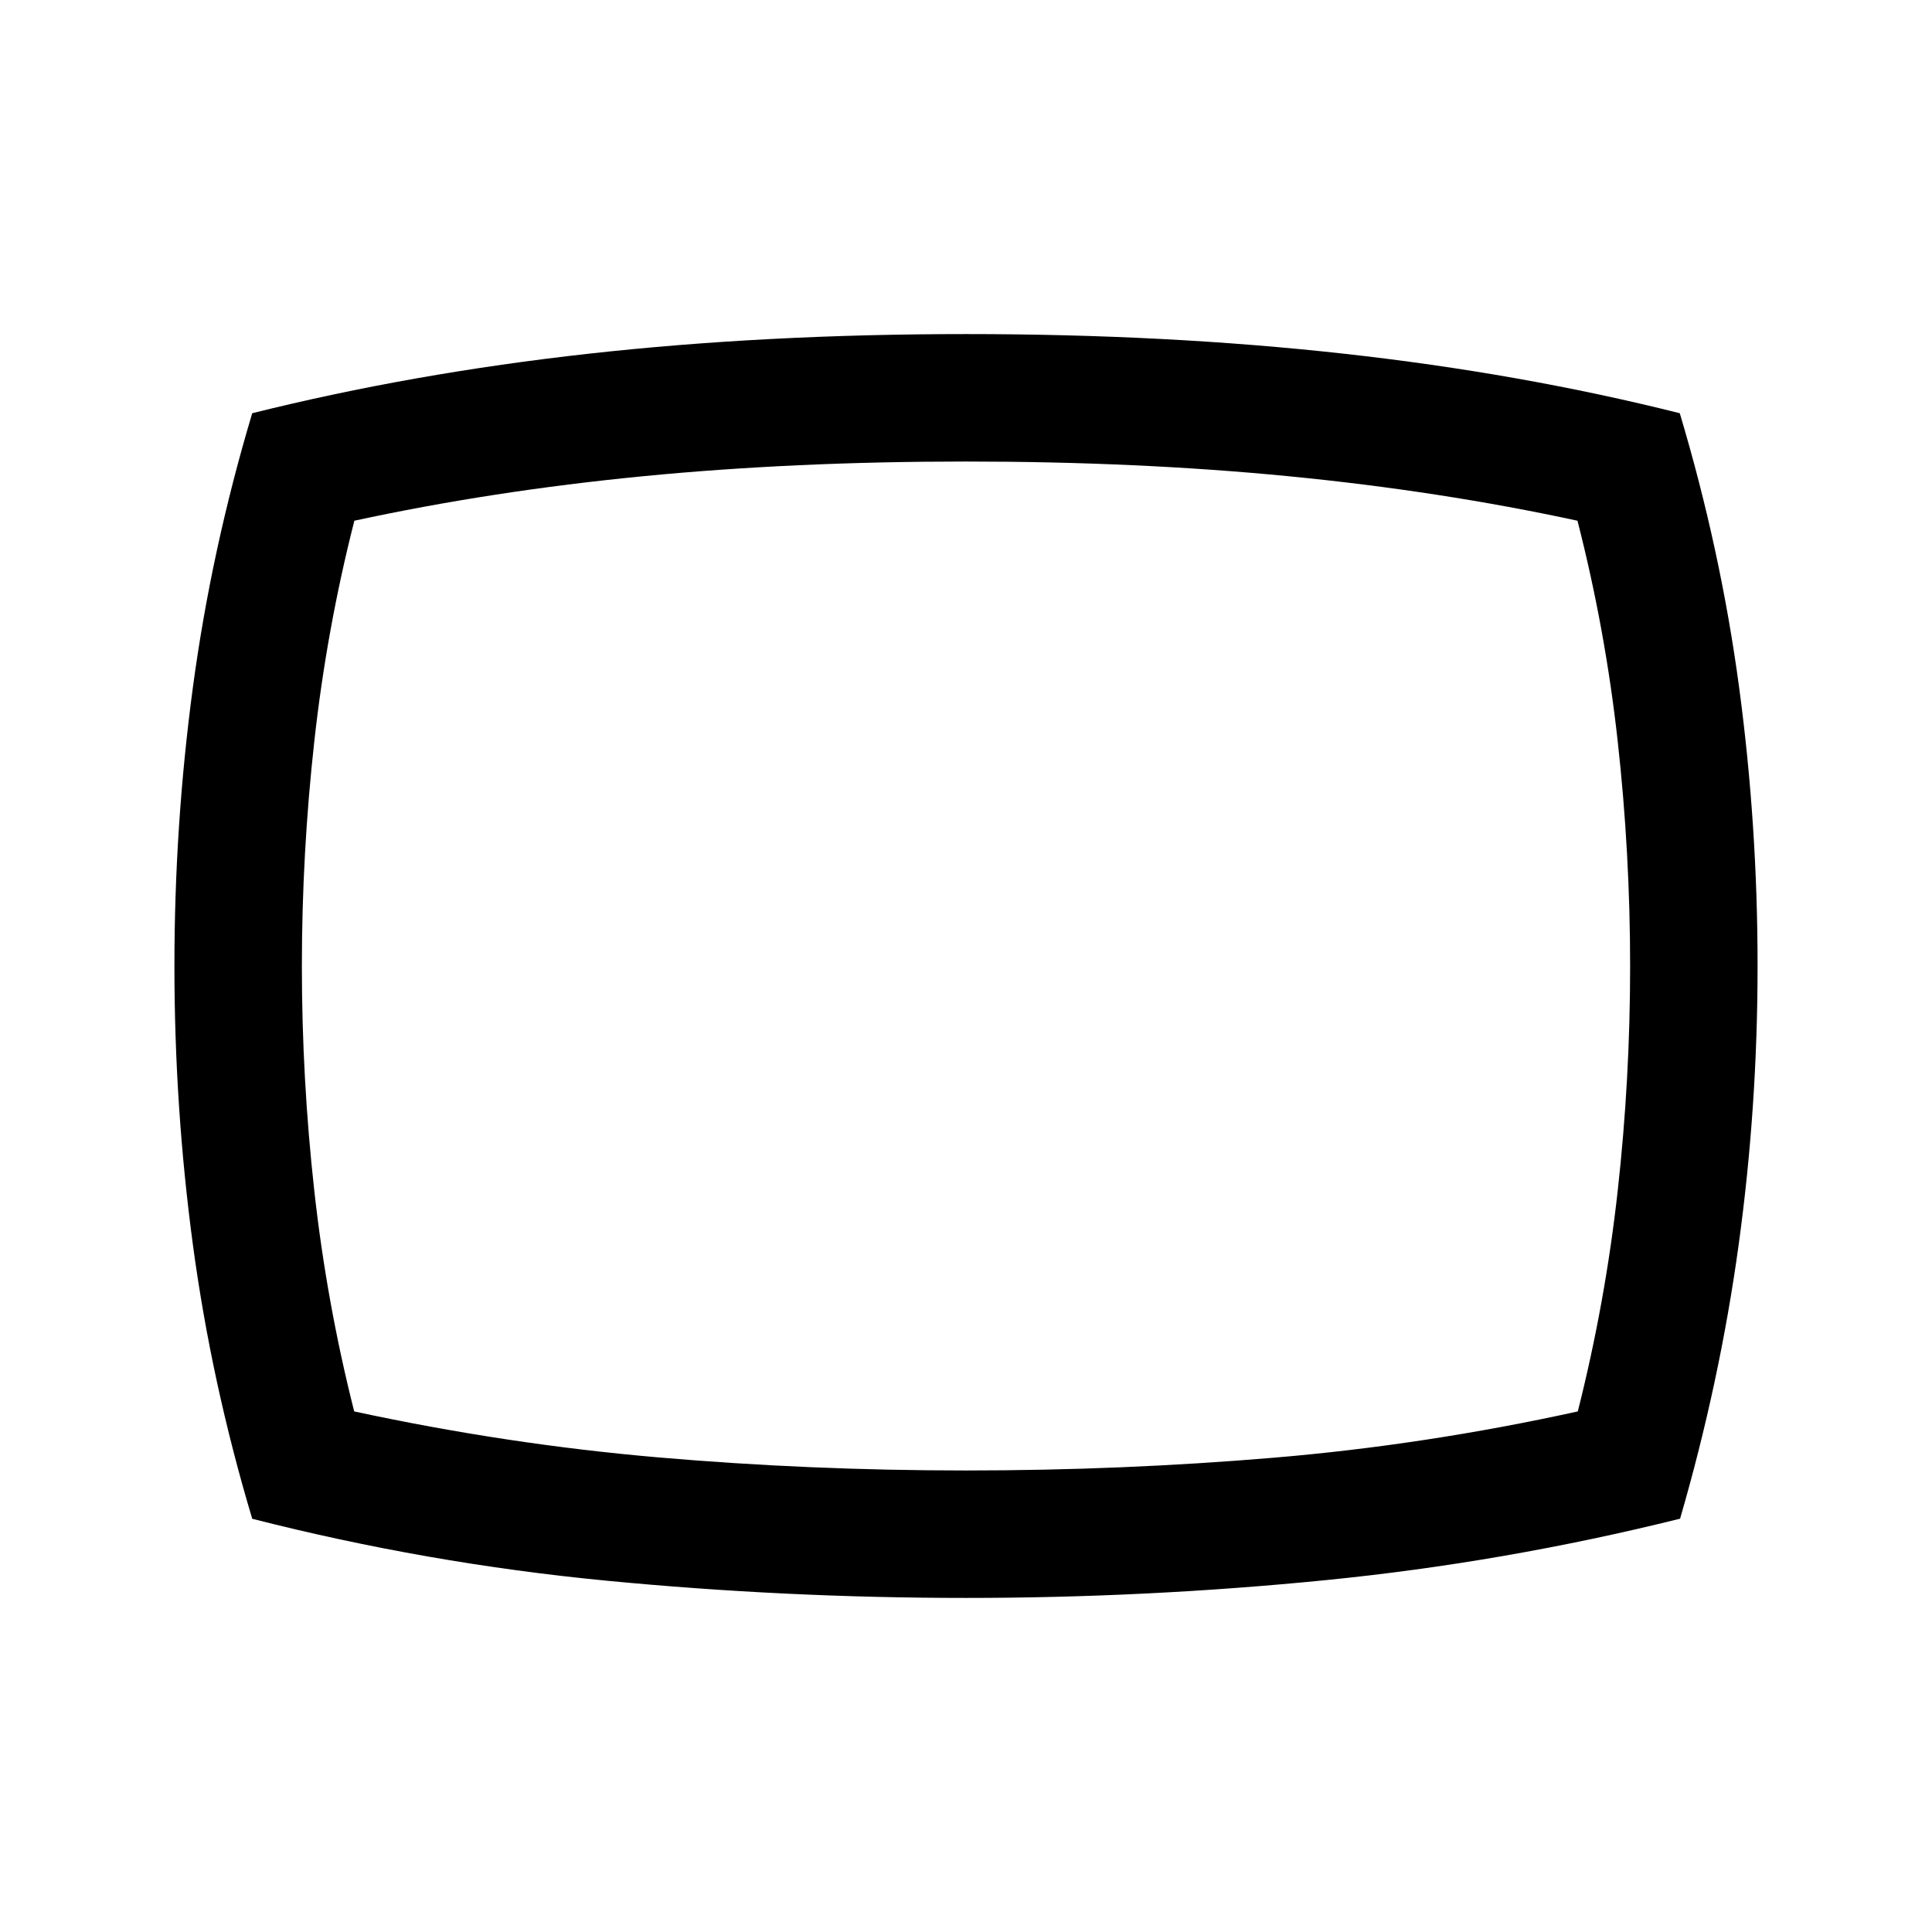 <svg xmlns="http://www.w3.org/2000/svg" height="40" viewBox="0 -960 960 960" width="40"><path d="M480-166q-89.83 0-178.83-8.58-89-8.59-175.84-30.75-20.3-67.83-29.48-136.15-9.18-68.32-9.18-138.5 0-70.19 9.18-138.52 9.18-68.33 29.48-136.17 79.5-19.83 167.25-29.58t187.5-9.75q99.75 0 187.67 9.75 87.92 9.75 166.92 29.58 20.3 67.83 29.48 136.15 9.18 68.32 9.18 138.5 0 70.19-9.41 138.6-9.42 68.42-29.1 136.05-87.32 21.71-176.15 30.54Q569.83-166 480-166Zm0-314Zm0 250.67q77.6 0 152.89-6.34 75.28-6.33 151.11-23 13.67-54.16 19.83-109.63Q810-423.77 810-479.89q0-56.11-6.17-111.78-6.16-55.66-20-109.59-68.5-14.79-143.5-22.1-75-7.31-160.57-7.31-85.26 0-160.26 7.31-75 7.31-143.42 22.1-13.75 53.93-19.91 109.67Q150-535.84 150-479.92t6.17 111.59q6.16 55.66 19.83 109.66 75.83 16.34 151.11 22.84 75.29 6.5 152.89 6.5Z"/></svg>